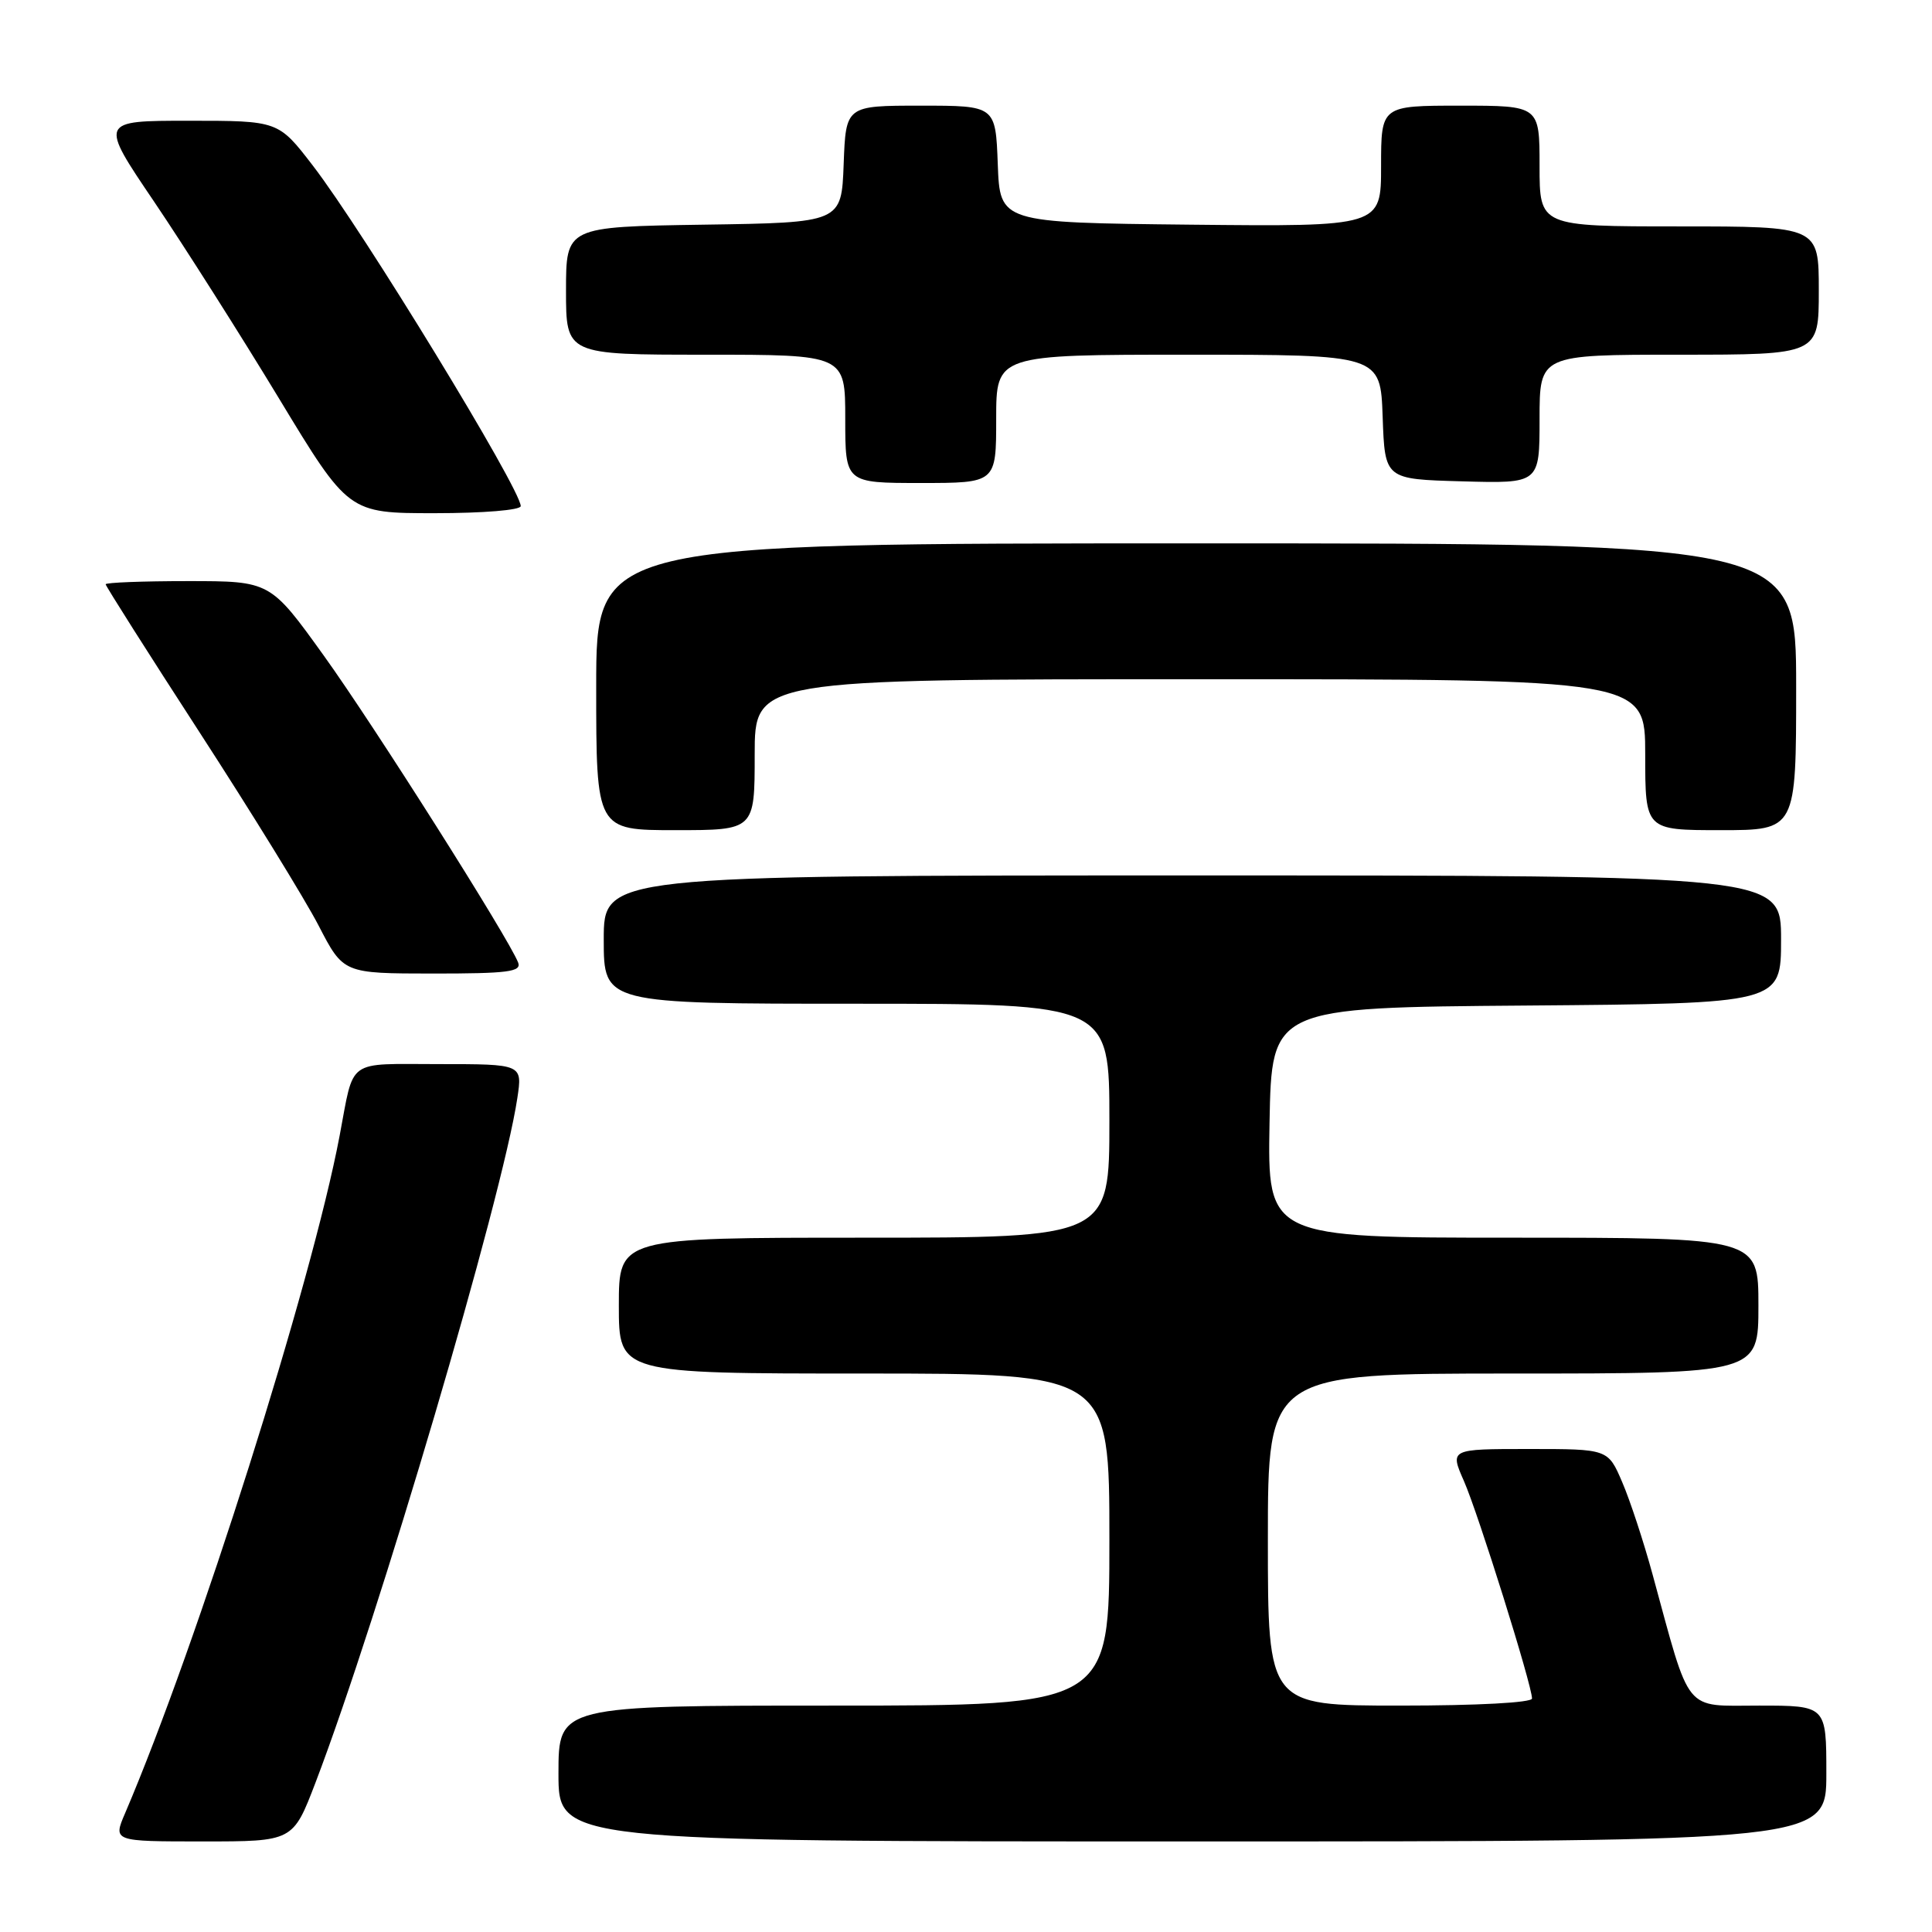 <?xml version="1.0" encoding="UTF-8" standalone="no"?>
<!DOCTYPE svg PUBLIC "-//W3C//DTD SVG 1.1//EN" "http://www.w3.org/Graphics/SVG/1.1/DTD/svg11.dtd" >
<svg xmlns="http://www.w3.org/2000/svg" xmlns:xlink="http://www.w3.org/1999/xlink" version="1.1" viewBox="0 0 256 256">
 <g >
 <path fill="currentColor"
d=" M 41.80 236.22 C 50.20 214.21 66.57 158.70 68.55 145.50 C 69.23 141.00 69.23 141.00 58.18 141.00 C 45.75 141.00 46.97 140.12 45.00 150.50 C 41.30 170.06 26.15 217.87 16.58 240.25 C 14.97 244.00 14.97 244.00 26.90 244.00 C 38.82 244.00 38.82 244.00 41.80 236.22 Z  M 242.00 235.00 C 242.00 226.00 242.00 226.00 233.08 226.00 C 223.01 226.00 224.08 227.31 218.98 208.64 C 217.80 204.31 215.99 198.80 214.95 196.39 C 213.07 192.00 213.07 192.00 202.59 192.00 C 192.11 192.00 192.11 192.00 193.98 196.25 C 195.87 200.54 203.00 223.31 203.00 225.06 C 203.00 225.61 195.78 226.00 185.50 226.00 C 168.00 226.00 168.00 226.00 168.00 204.00 C 168.00 182.00 168.00 182.00 200.50 182.00 C 233.00 182.00 233.00 182.00 233.00 173.00 C 233.00 164.00 233.00 164.00 200.47 164.00 C 167.95 164.00 167.95 164.00 168.22 148.75 C 168.50 133.50 168.50 133.50 202.25 133.24 C 236.00 132.97 236.00 132.97 236.00 124.49 C 236.00 116.00 236.00 116.00 158.00 116.00 C 80.00 116.00 80.00 116.00 80.00 124.50 C 80.00 133.00 80.00 133.00 113.50 133.00 C 147.00 133.00 147.00 133.00 147.00 148.50 C 147.00 164.00 147.00 164.00 114.50 164.00 C 82.00 164.00 82.00 164.00 82.00 173.00 C 82.00 182.00 82.00 182.00 114.50 182.00 C 147.00 182.00 147.00 182.00 147.00 204.00 C 147.00 226.00 147.00 226.00 110.50 226.00 C 74.00 226.00 74.00 226.00 74.00 235.00 C 74.00 244.00 74.00 244.00 158.00 244.00 C 242.00 244.00 242.00 244.00 242.00 235.00 Z  M 68.66 127.55 C 67.43 124.36 49.57 96.14 42.91 86.88 C 35.81 77.00 35.81 77.00 24.91 77.00 C 18.91 77.00 14.00 77.19 14.00 77.42 C 14.00 77.65 19.61 86.50 26.47 97.08 C 33.33 107.66 40.42 119.17 42.22 122.65 C 45.50 128.99 45.50 128.99 57.36 129.00 C 67.29 129.00 69.12 128.77 68.66 127.55 Z  M 100.00 100.00 C 100.00 90.00 100.00 90.00 159.00 90.00 C 218.00 90.00 218.00 90.00 218.00 100.00 C 218.00 110.00 218.00 110.00 228.00 110.00 C 238.00 110.00 238.00 110.00 238.00 91.00 C 238.00 72.00 238.00 72.00 158.50 72.00 C 79.00 72.00 79.00 72.00 79.00 91.00 C 79.00 110.00 79.00 110.00 89.50 110.00 C 100.00 110.00 100.00 110.00 100.00 100.00 Z  M 69.00 67.06 C 69.00 64.81 48.11 30.59 41.45 21.94 C 36.88 16.00 36.88 16.00 25.02 16.00 C 13.16 16.00 13.16 16.00 20.44 26.75 C 24.43 32.66 31.86 44.36 36.94 52.75 C 46.17 68.00 46.17 68.00 57.59 68.00 C 64.06 68.00 69.00 67.59 69.00 67.06 Z  M 132.00 55.50 C 132.00 47.00 132.00 47.00 157.46 47.00 C 182.92 47.00 182.92 47.00 183.21 55.25 C 183.50 63.50 183.50 63.50 193.75 63.78 C 204.00 64.07 204.00 64.07 204.00 55.53 C 204.00 47.00 204.00 47.00 222.50 47.00 C 241.00 47.00 241.00 47.00 241.00 38.50 C 241.00 30.00 241.00 30.00 222.50 30.00 C 204.00 30.00 204.00 30.00 204.00 22.00 C 204.00 14.00 204.00 14.00 193.50 14.00 C 183.00 14.00 183.00 14.00 183.00 22.02 C 183.00 30.03 183.00 30.03 157.75 29.77 C 132.50 29.50 132.50 29.50 132.21 21.75 C 131.92 14.00 131.92 14.00 122.00 14.00 C 112.08 14.00 112.08 14.00 111.79 21.75 C 111.50 29.50 111.50 29.50 93.25 29.77 C 75.00 30.05 75.00 30.05 75.00 38.52 C 75.00 47.00 75.00 47.00 93.50 47.00 C 112.00 47.00 112.00 47.00 112.00 55.50 C 112.00 64.00 112.00 64.00 122.00 64.00 C 132.00 64.00 132.00 64.00 132.00 55.50 Z "/>
</g>
</svg>